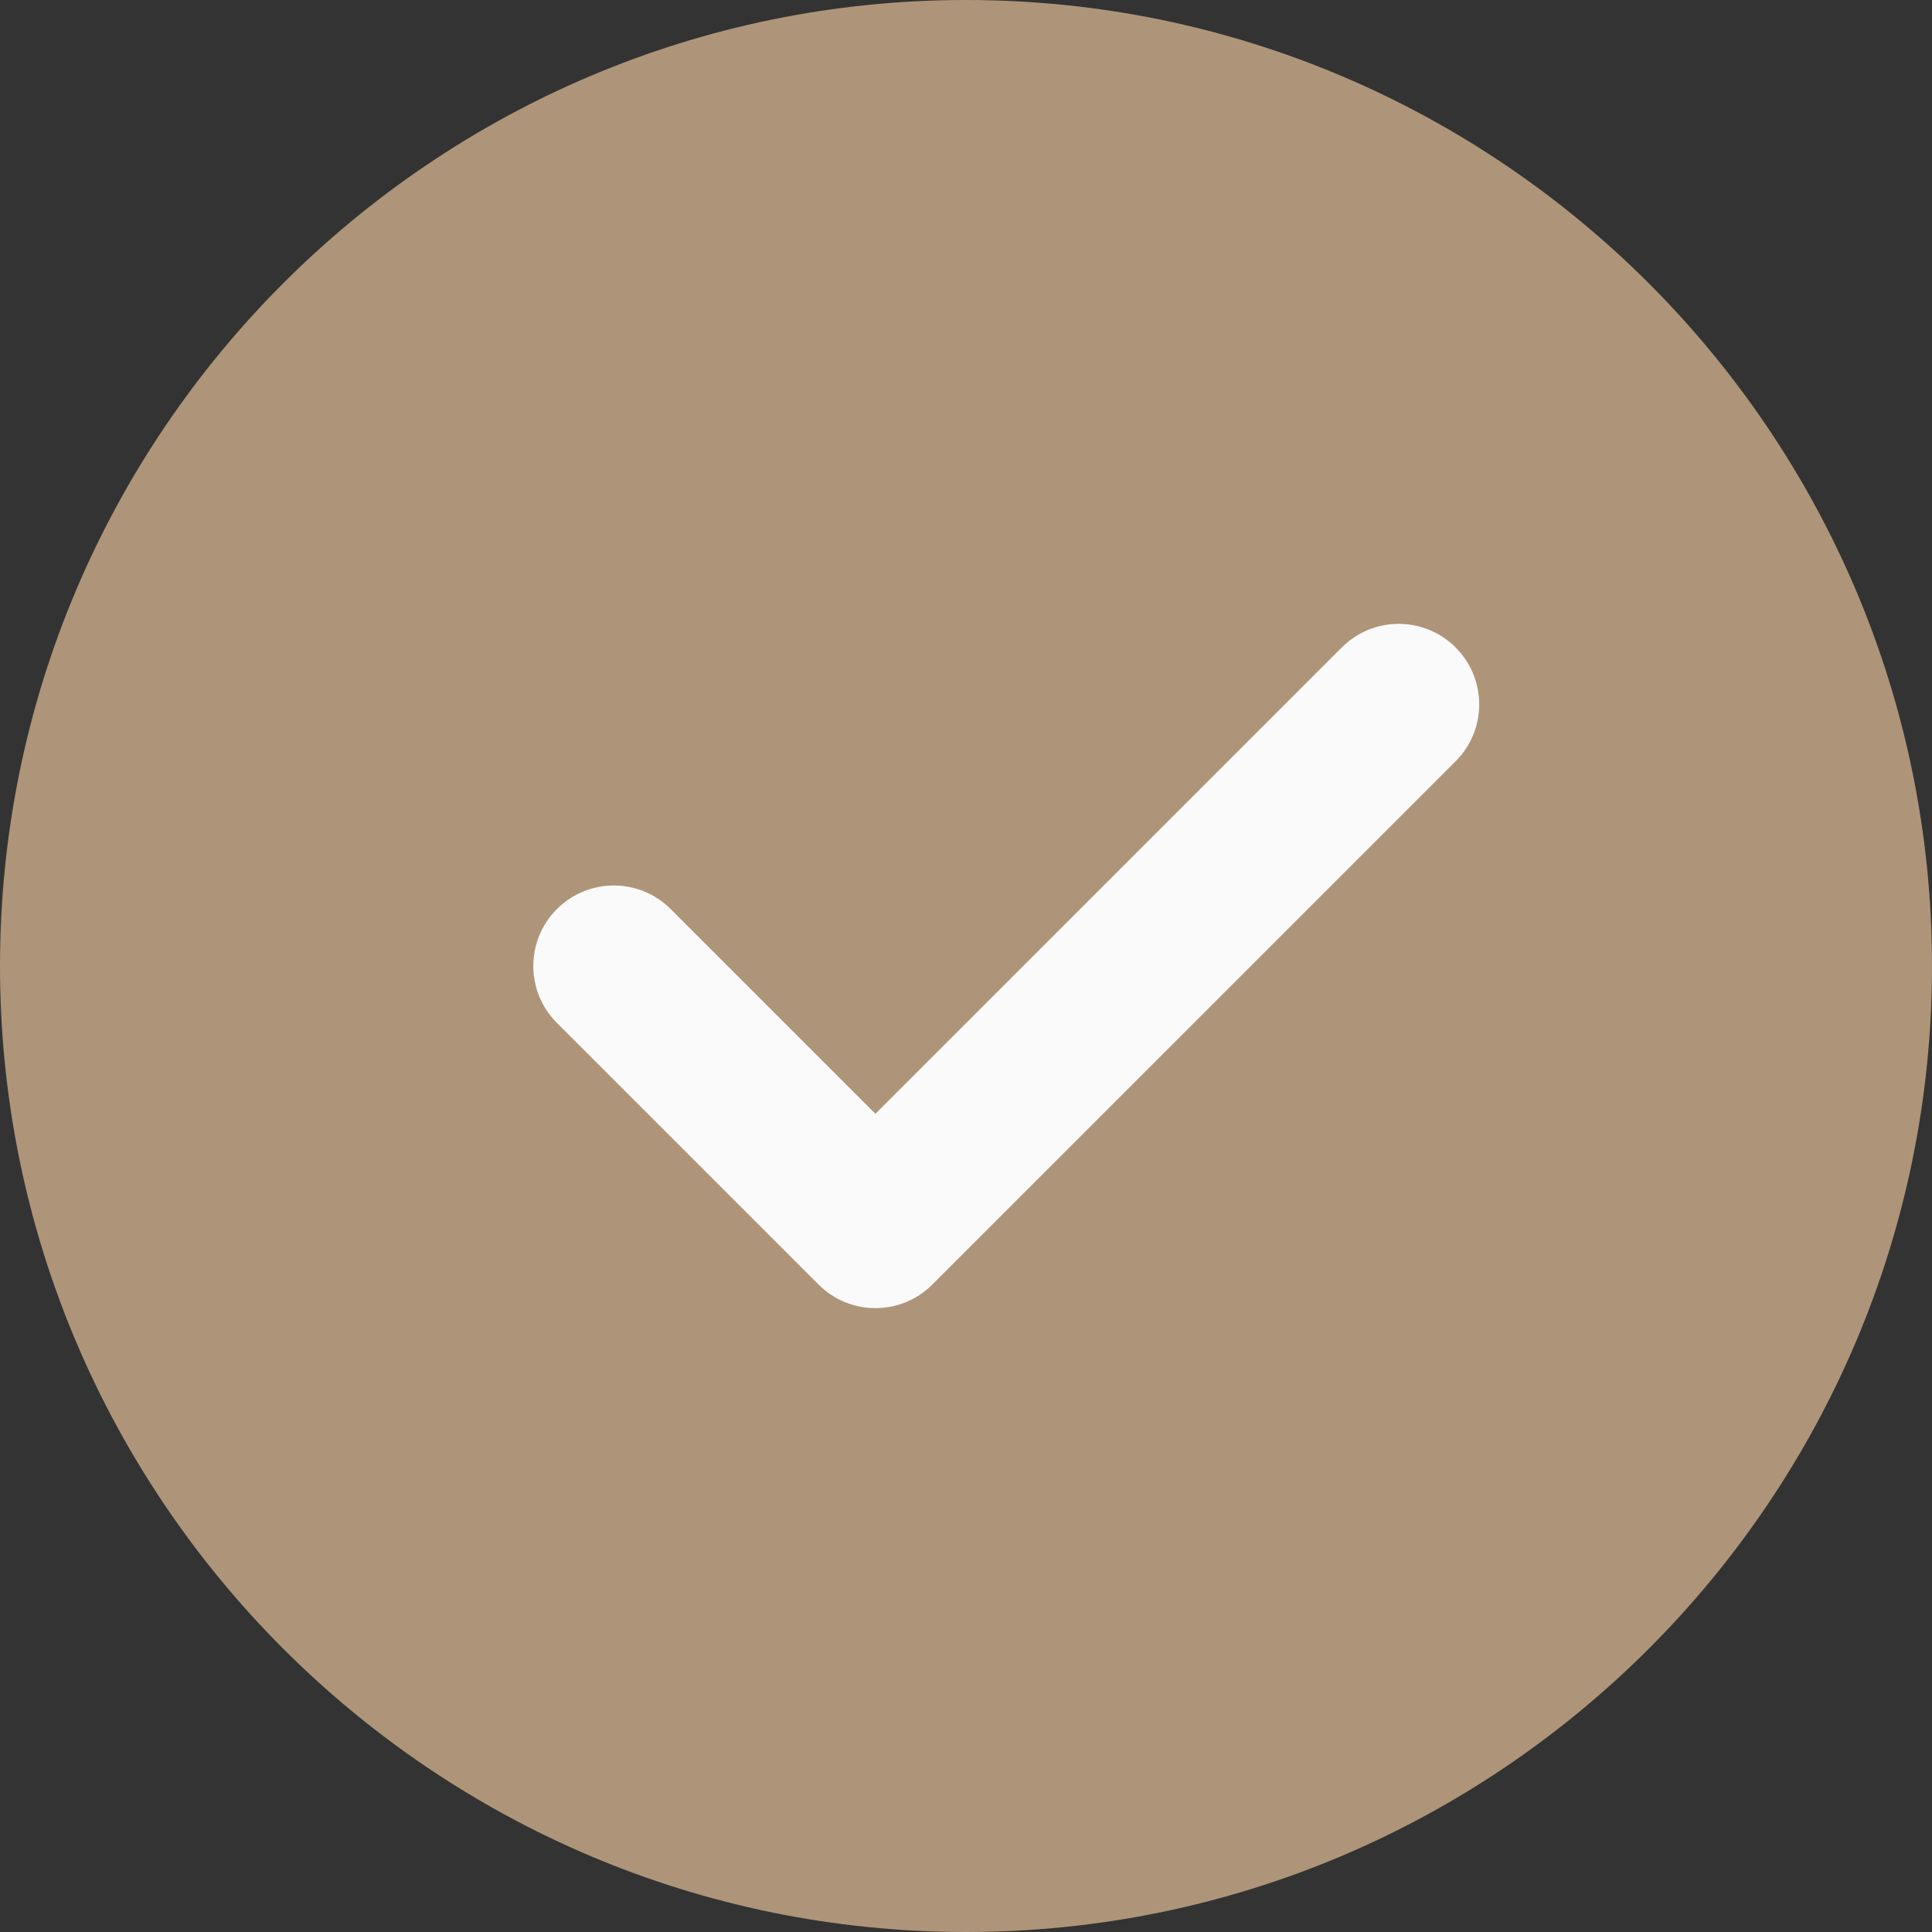 <svg width="140" height="140" viewBox="0 0 140 140" fill="none" xmlns="http://www.w3.org/2000/svg">
<rect x="0" y="0" width="140" height="140" fill="#333333" stroke="none"/>
<path d="M70 0C31.401 0 0 31.401 0 70C0 108.6 31.401 140 70 140C108.6 140 140 108.6 140 70C140 31.401 108.6 0 70 0Z" fill="#AE9579"/>
<path d="M105.479 55.166L67.562 93.082C66.424 94.22 64.931 94.792 63.438 94.792C61.944 94.792 60.451 94.22 59.314 93.082L40.356 74.124C38.074 71.844 38.074 68.157 40.356 65.876C42.636 63.595 46.322 63.595 48.604 65.876L63.438 80.71L97.231 46.918C99.511 44.637 103.197 44.637 105.479 46.918C107.759 49.199 107.759 52.885 105.479 55.166V55.166Z" fill="#FAFAFA"/>
</svg>
